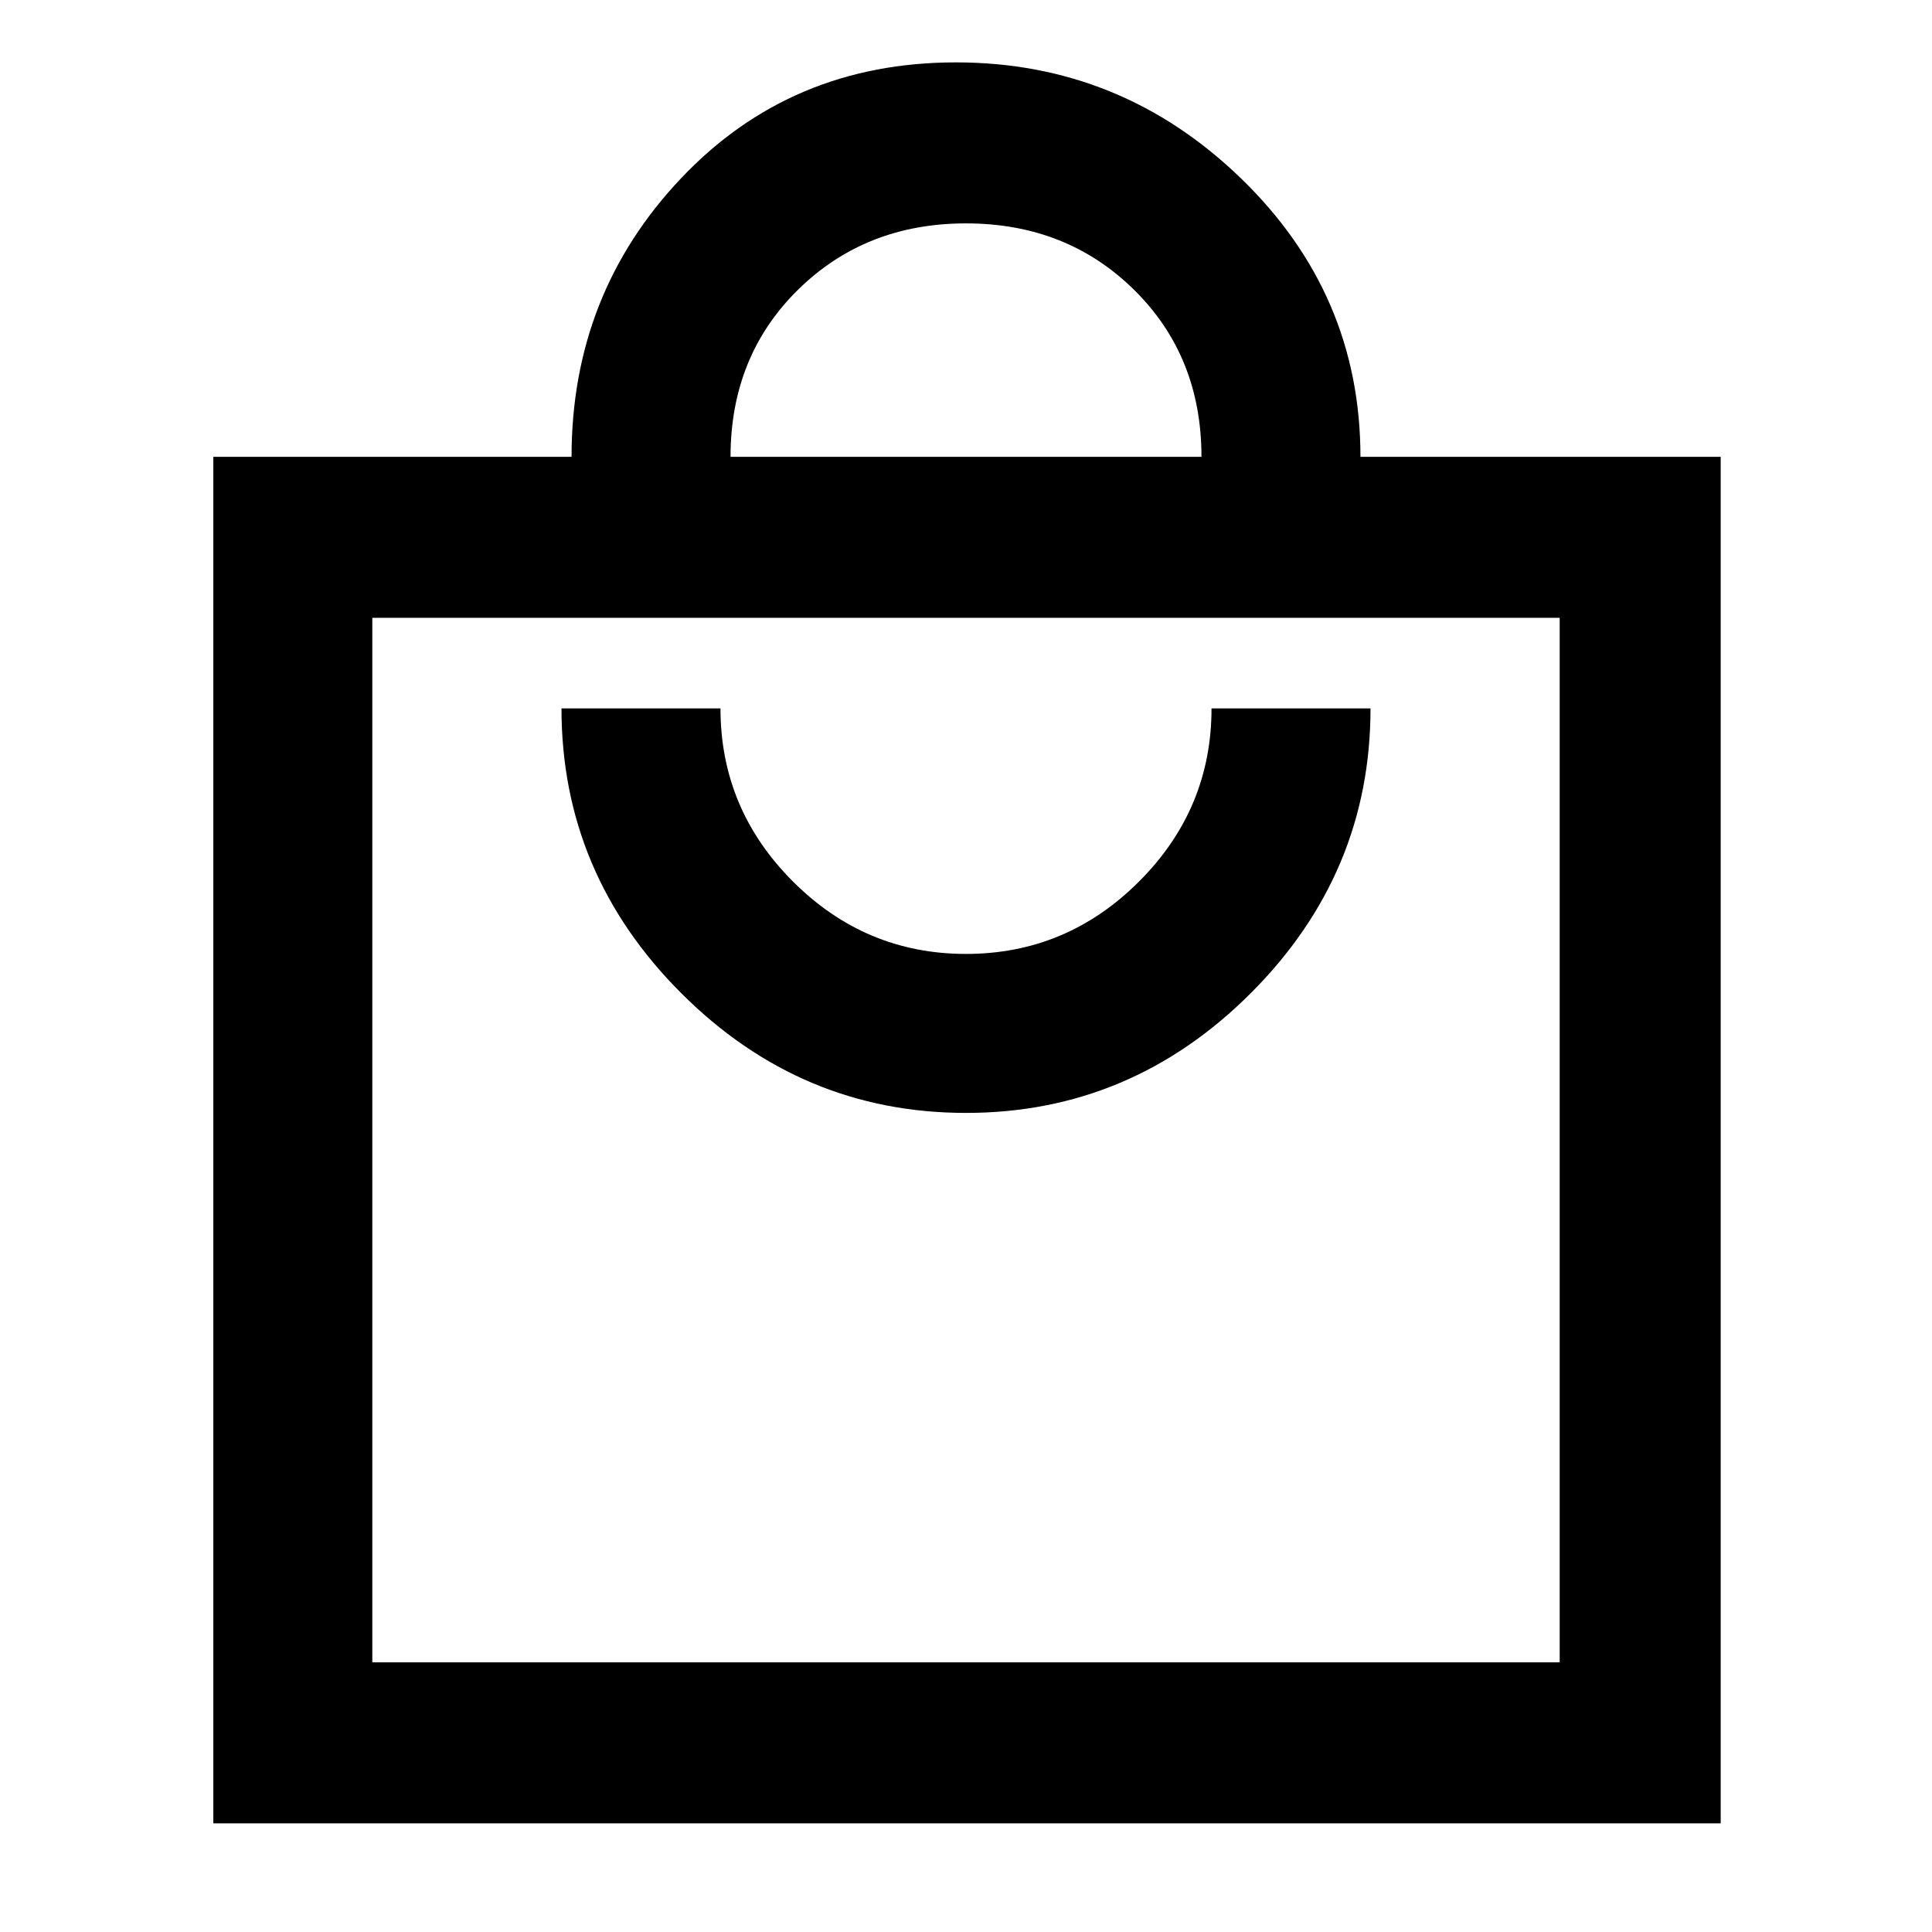 <svg xmlns="http://www.w3.org/2000/svg" height="48" width="48"><path d="M5.3 45.3V11.35H14.2Q14.2 7.3 16.925 4.425Q19.65 1.55 23.75 1.55Q27.85 1.55 30.825 4.425Q33.8 7.3 33.8 11.35H42.75V45.3ZM18.15 11.35H29.85Q29.85 8.85 28.175 7.2Q26.5 5.55 24 5.55Q21.5 5.55 19.825 7.2Q18.15 8.85 18.15 11.35ZM9.25 41.3H38.75V15.35H9.25ZM24 27.65Q28.1 27.65 31.075 24.675Q34.05 21.7 34.05 17.6H30.1Q30.1 20.1 28.3 21.9Q26.5 23.7 24 23.7Q21.5 23.7 19.7 21.9Q17.9 20.1 17.9 17.6H13.95Q13.95 21.7 16.925 24.675Q19.9 27.65 24 27.65ZM9.25 15.35V41.3Z"/></svg>